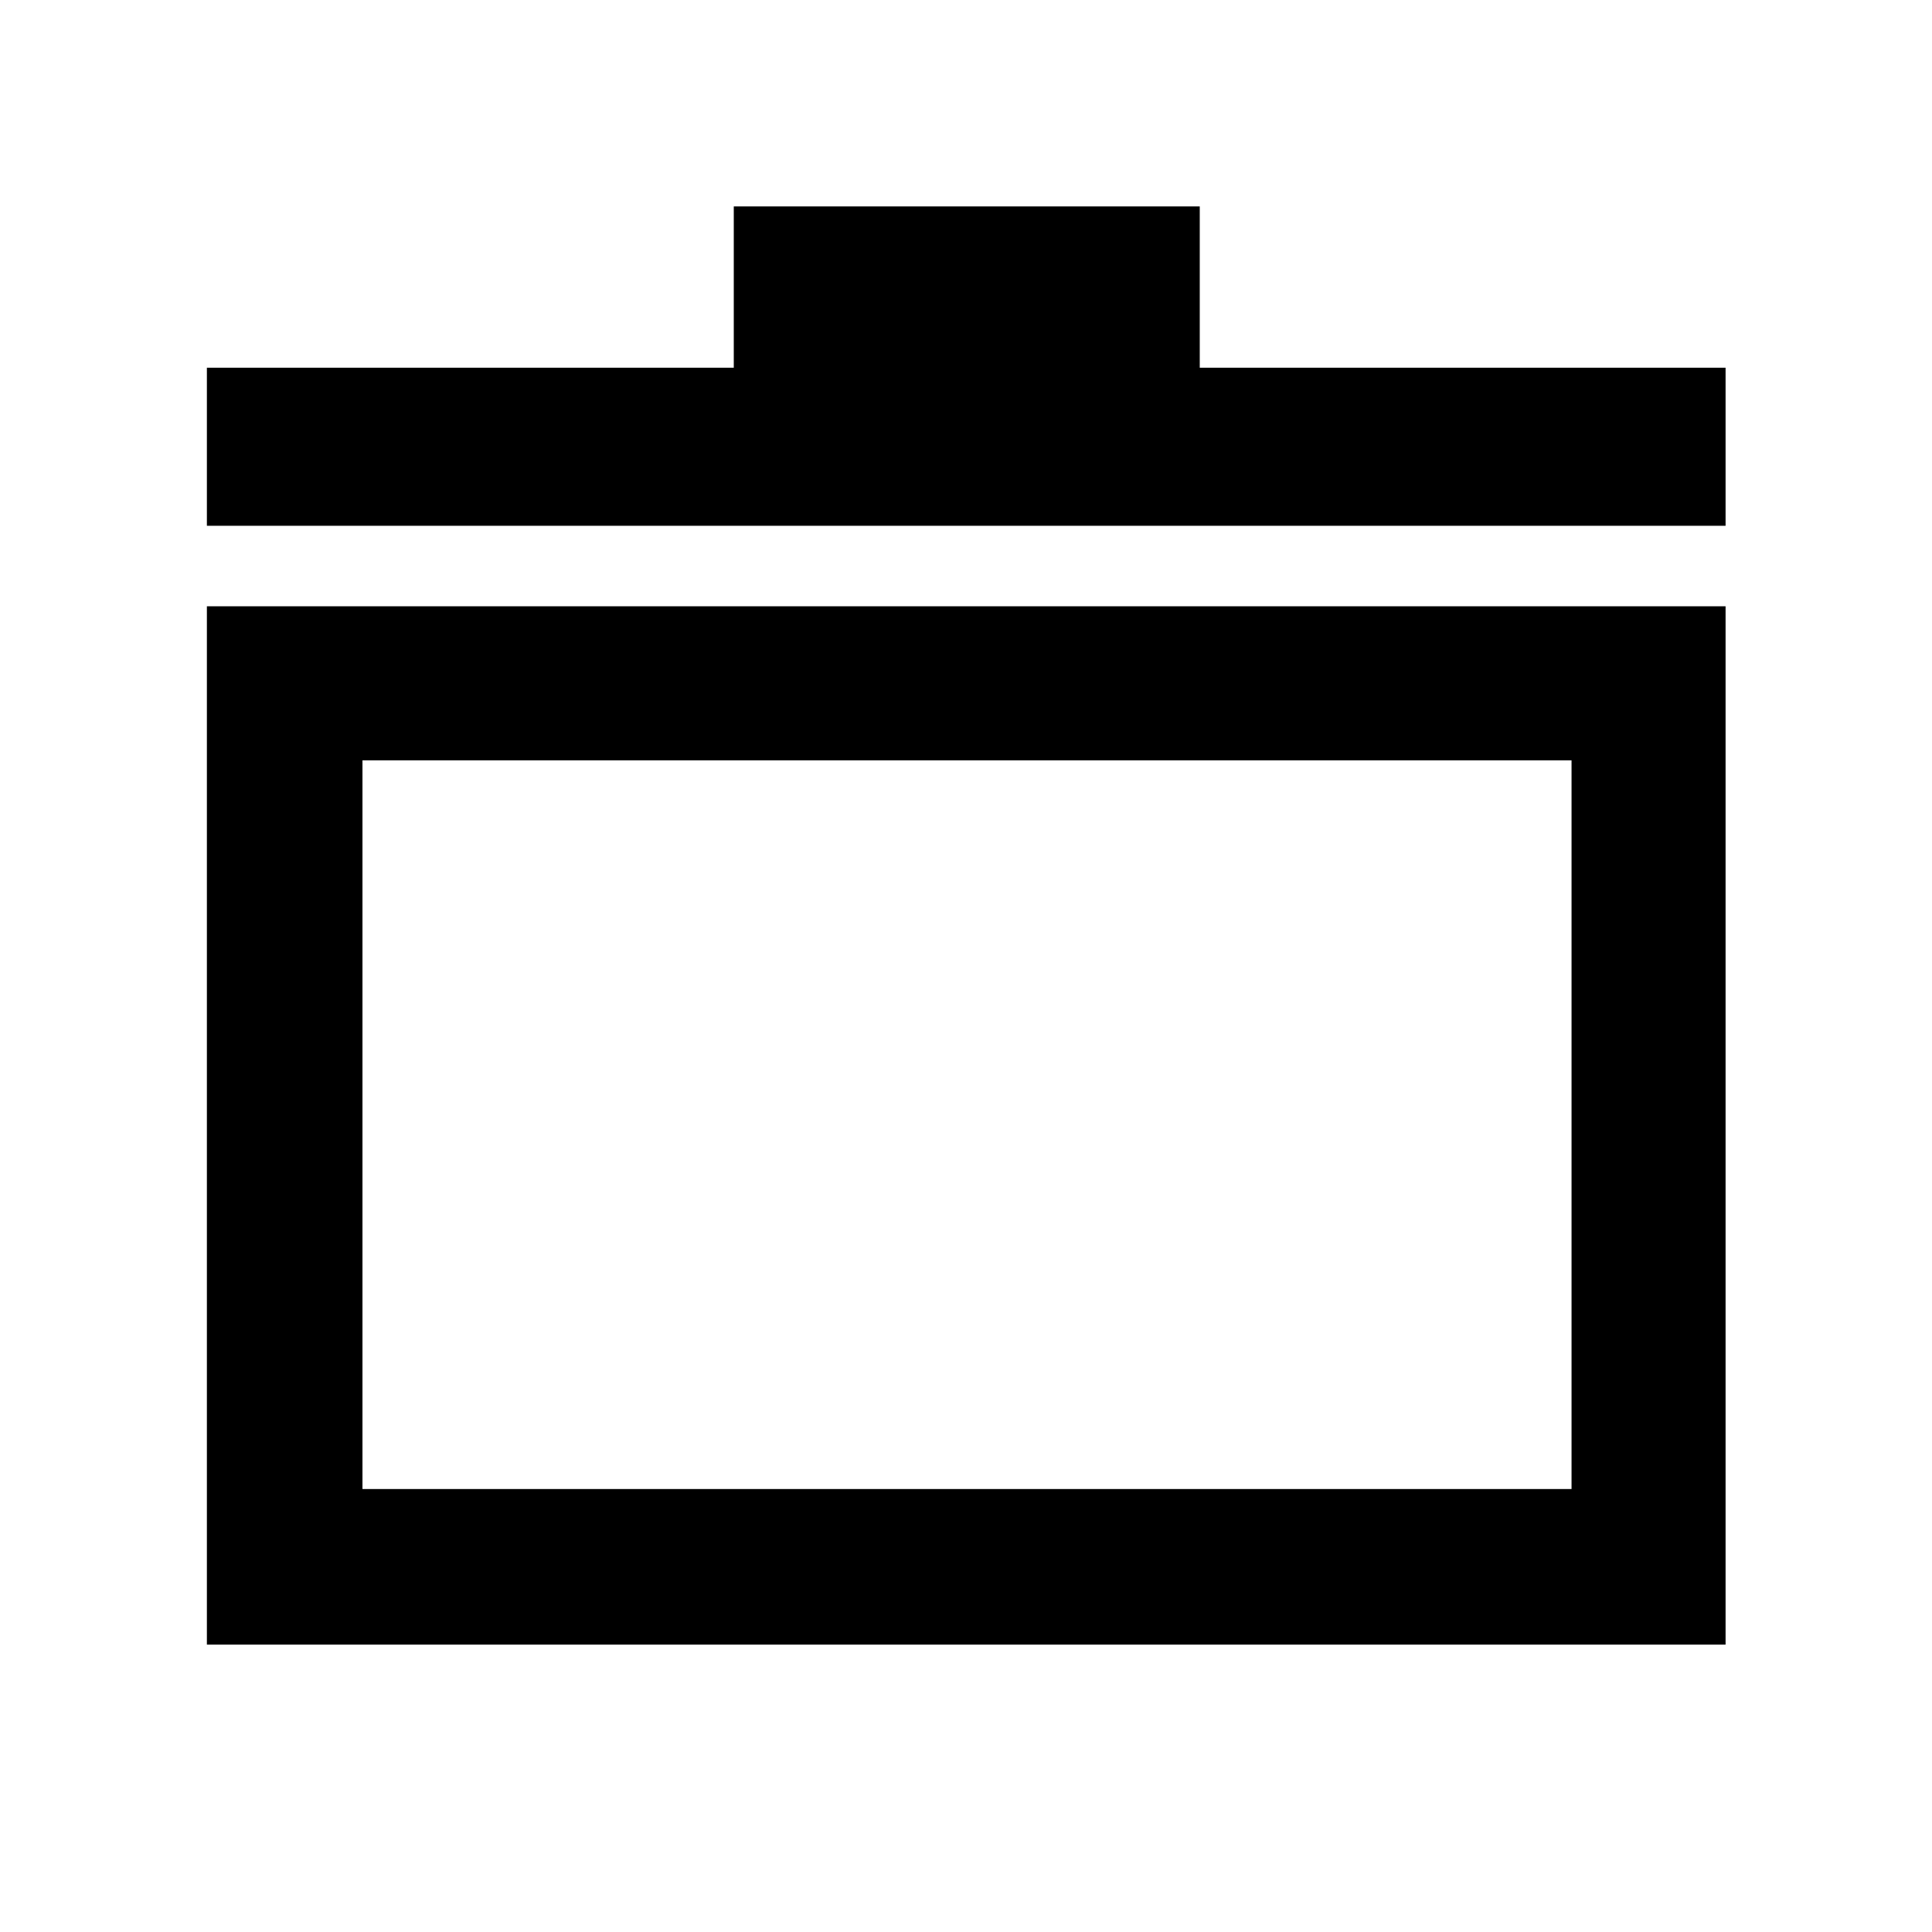 <svg xmlns="http://www.w3.org/2000/svg" height="48" viewBox="0 -960 960 960" width="48"><path d="M102.8-142.8v-515.94h754.63v515.94H102.8Zm77.31-77.31h600.78V-582.2H180.11v362.09ZM102.8-698.74v-78.54h261.81v-80.15h231.54v80.15h261.28v78.54H102.8ZM480-401.89Z"/></svg>